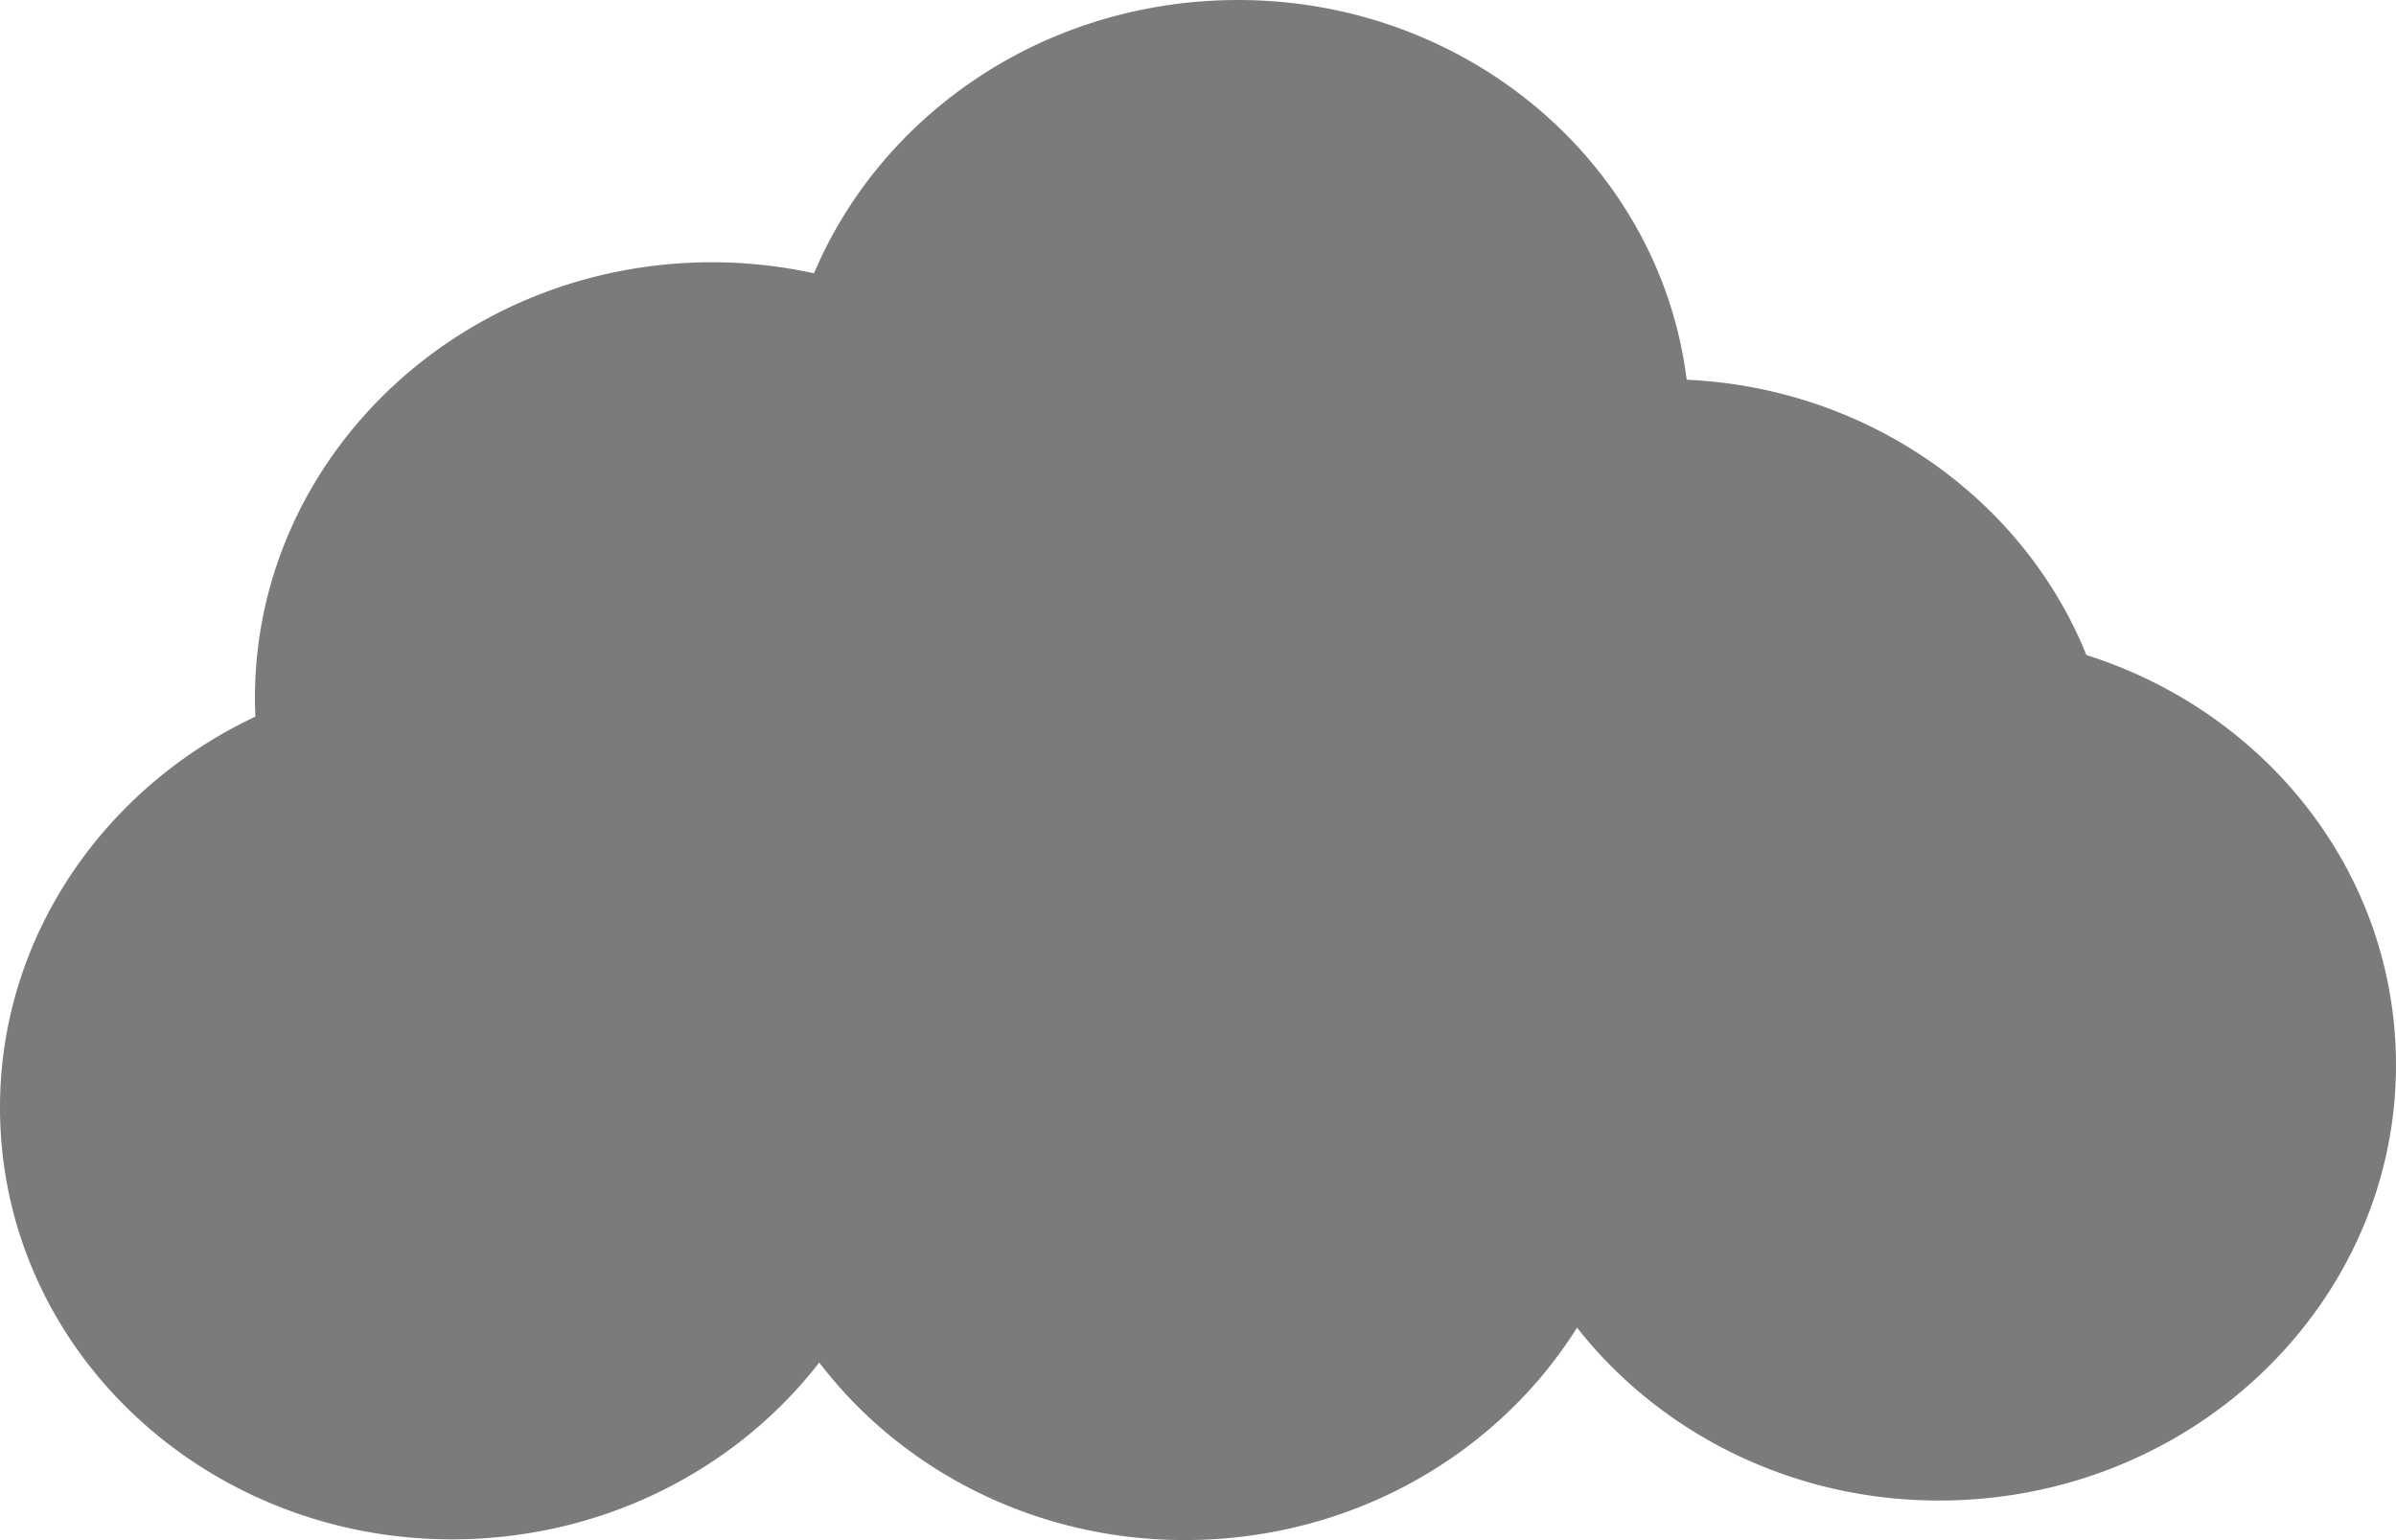 <svg xmlns="http://www.w3.org/2000/svg" viewBox="0 0 919.967 591.376">
  <defs>
    <style>
      .cls-1 {
        fill: #7c7a7a;
      }
    </style>
  </defs>
  <path id="Union_1" data-name="Union 1" class="cls-1" d="M750.052,620.086c-30.022,38.677-77.187,64.8-131.364,67.641-96.242,5.044-178.162-65.31-182.975-157.139q-.226-4.3-.222-8.568c.046-65.158,39.694-122.519,98.063-149.953q-.167-3.711-.164-7.386c.063-88.1,72.535-161.949,165.769-166.836a182.471,182.471,0,0,1,48.88,3.991c24.68-58.377,83.036-101.028,153.126-104.7,92.153-4.829,171.177,59.472,181.949,145.56,69.615,3.167,129.216,45.66,153.478,105.714,66,20.879,114.956,78.636,118.644,149.01q.226,4.3.222,8.568c-.063,88.1-72.535,161.95-165.769,166.836-60.345,3.163-115.06-23.314-148.667-66.144-28.946,46.108-80.591,78.159-140.936,81.321-3.254.171-6.5.255-9.724.255C833.078,688.258,781.75,661.615,750.052,620.086Z" transform="translate(-435.493 -96.877)"/>
</svg>
